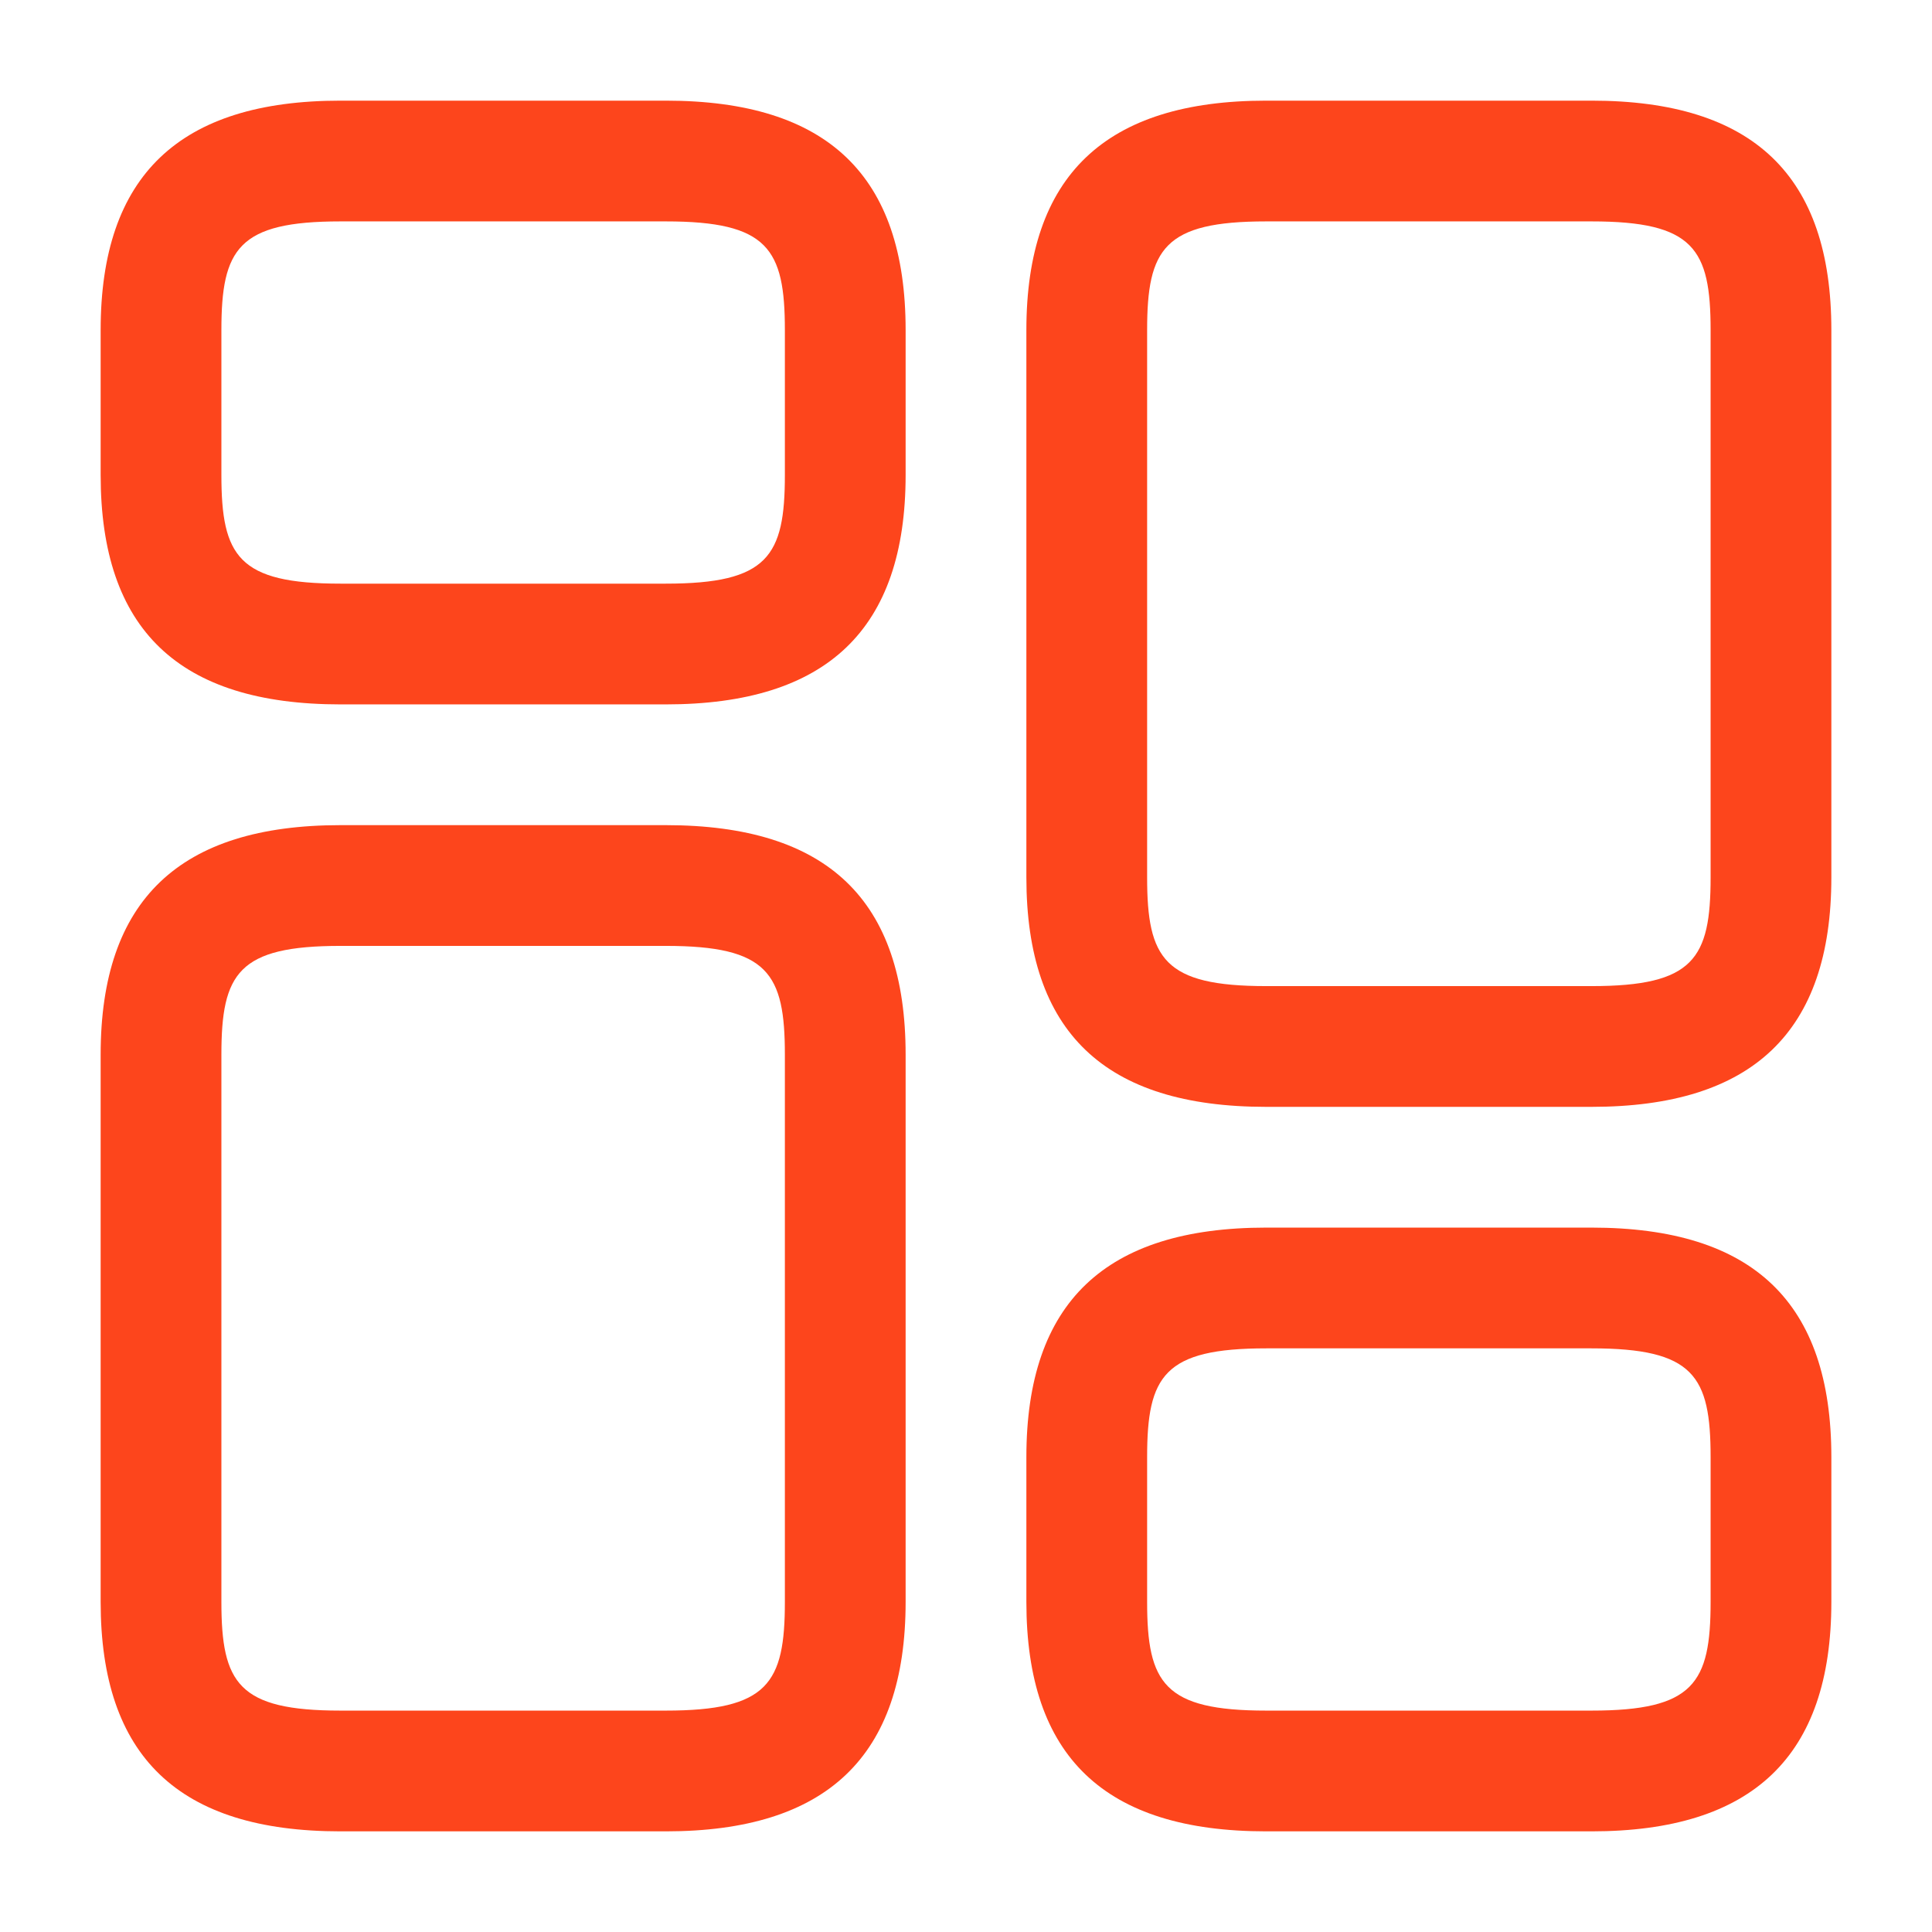 <svg width="32" height="32" viewBox="0 0 32 32" fill="none" xmlns="http://www.w3.org/2000/svg">
<path d="M26.36 18.333H20.973C18.293 18.333 17 17.093 17 14.533V5.467C17 2.907 18.307 1.667 20.973 1.667H26.36C29.04 1.667 30.333 2.907 30.333 5.467V14.533C30.333 17.093 29.027 18.333 26.36 18.333ZM20.973 3.667C19.28 3.667 19 4.12 19 5.467V14.533C19 15.88 19.28 16.333 20.973 16.333H26.36C28.053 16.333 28.333 15.88 28.333 14.533V5.467C28.333 4.12 28.053 3.667 26.36 3.667H20.973Z" fill="#FD451C"/>
<path d="M26.36 30.333H20.973C18.293 30.333 17 29.093 17 26.533V24.133C17 21.573 18.307 20.333 20.973 20.333H26.36C29.04 20.333 30.333 21.573 30.333 24.133V26.533C30.333 29.093 29.027 30.333 26.36 30.333ZM20.973 22.333C19.28 22.333 19 22.787 19 24.133V26.533C19 27.88 19.28 28.333 20.973 28.333H26.36C28.053 28.333 28.333 27.88 28.333 26.533V24.133C28.333 22.787 28.053 22.333 26.36 22.333H20.973Z" fill="#FD451C"/>
<path d="M11.027 30.333H5.64C2.96 30.333 1.667 29.093 1.667 26.533V17.467C1.667 14.907 2.973 13.667 5.64 13.667H11.027C13.707 13.667 15 14.907 15 17.467V26.533C15 29.093 13.693 30.333 11.027 30.333ZM5.64 15.667C3.947 15.667 3.667 16.12 3.667 17.467V26.533C3.667 27.88 3.947 28.333 5.64 28.333H11.027C12.72 28.333 13 27.88 13 26.533V17.467C13 16.12 12.72 15.667 11.027 15.667H5.64Z" fill="#FD451C"/>
<path d="M11.027 11.667H5.64C2.96 11.667 1.667 10.427 1.667 7.867V5.467C1.667 2.907 2.973 1.667 5.64 1.667H11.027C13.707 1.667 15 2.907 15 5.467V7.867C15 10.427 13.693 11.667 11.027 11.667ZM5.64 3.667C3.947 3.667 3.667 4.12 3.667 5.467V7.867C3.667 9.213 3.947 9.667 5.64 9.667H11.027C12.72 9.667 13 9.213 13 7.867V5.467C13 4.12 12.72 3.667 11.027 3.667H5.64Z" fill="#FD451C"/>
</svg>
